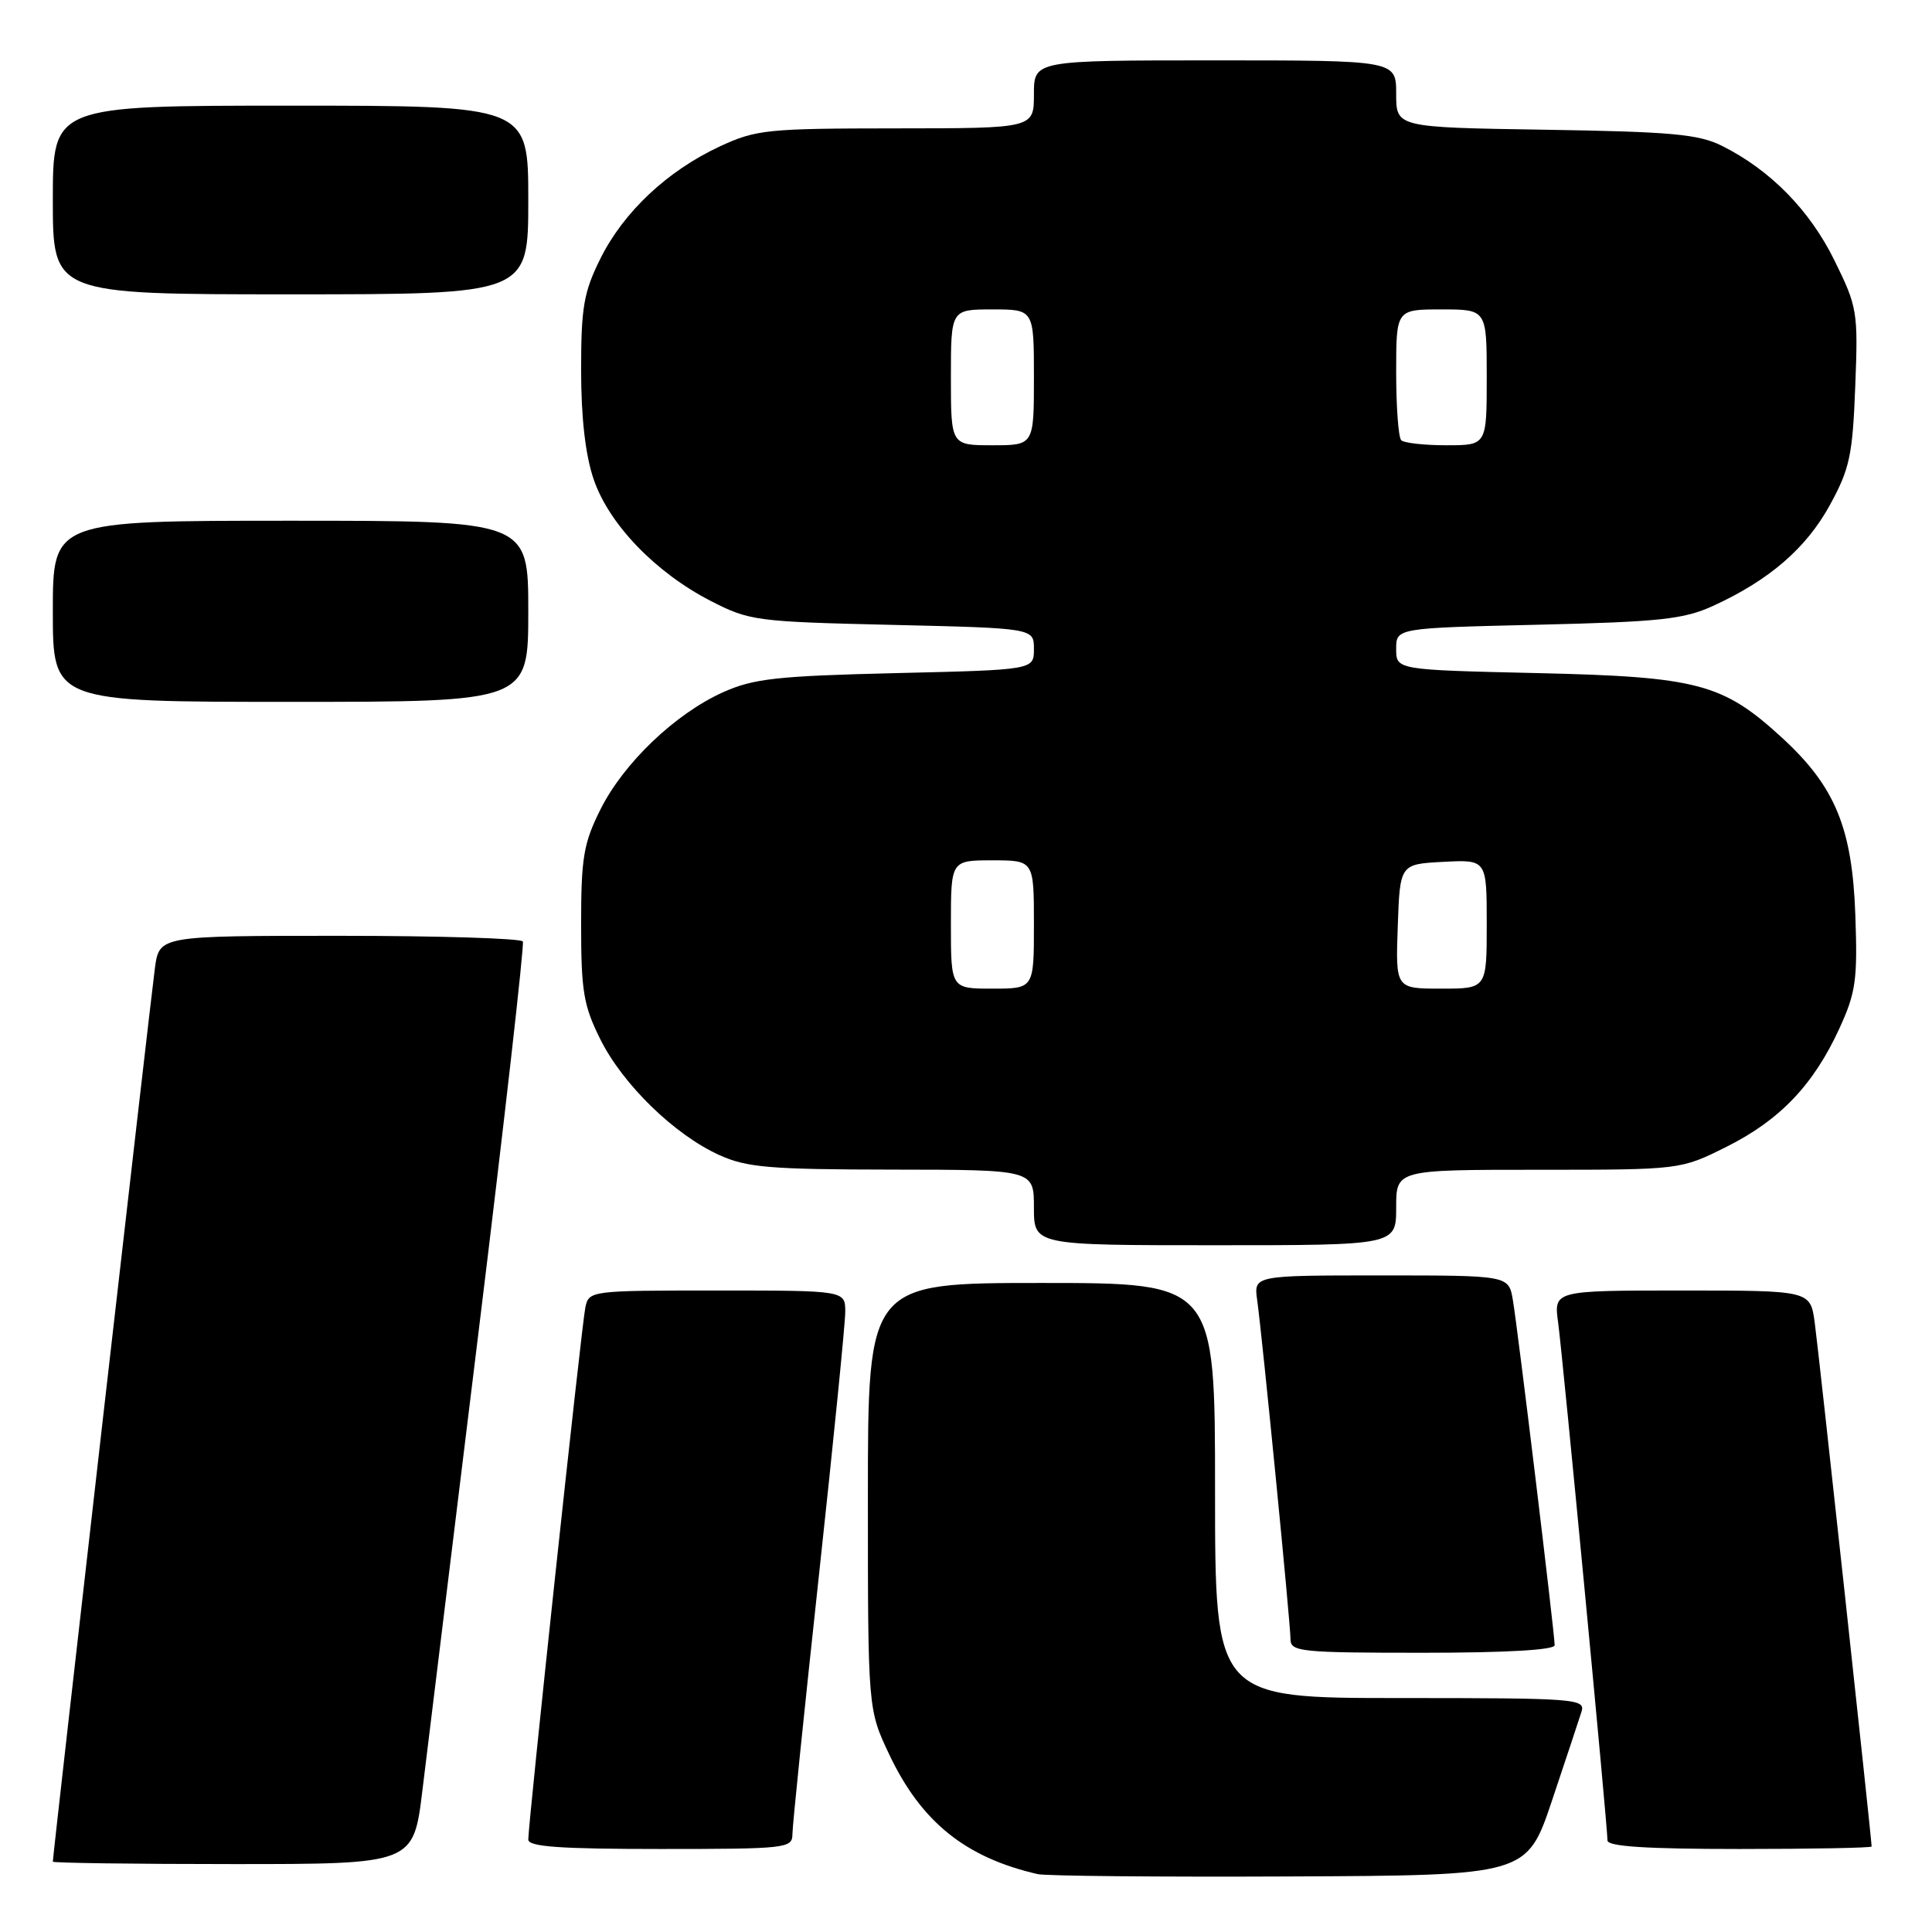<?xml version="1.0" encoding="UTF-8" standalone="no"?>
<!DOCTYPE svg PUBLIC "-//W3C//DTD SVG 1.1//EN" "http://www.w3.org/Graphics/SVG/1.1/DTD/svg11.dtd" >
<svg xmlns="http://www.w3.org/2000/svg" xmlns:xlink="http://www.w3.org/1999/xlink" version="1.1" viewBox="0 0 256 256">
 <g >
 <path fill="currentColor"
d=" M 205.66 238.55 C 207.49 233.08 209.25 227.79 209.56 226.80 C 210.10 225.10 208.77 225.00 185.57 225.00 C 161.00 225.00 161.00 225.00 161.00 197.50 C 161.00 170.00 161.00 170.00 138.00 170.00 C 115.00 170.00 115.00 170.00 115.00 198.25 C 115.00 226.50 115.00 226.50 117.84 232.50 C 122.07 241.42 127.94 246.14 137.50 248.33 C 138.60 248.58 153.63 248.72 170.91 248.64 C 202.32 248.50 202.32 248.50 205.66 238.55 Z  M 55.97 237.25 C 56.62 231.89 59.97 204.55 63.41 176.50 C 66.85 148.45 69.49 125.16 69.28 124.75 C 69.06 124.34 58.14 124.00 45.00 124.00 C 21.12 124.00 21.12 124.00 20.53 128.25 C 20.01 132.00 7.00 245.85 7.00 246.68 C 7.00 246.85 17.75 247.00 30.89 247.00 C 54.78 247.00 54.78 247.00 55.97 237.25 Z  M 105.00 243.03 C 105.00 241.95 106.58 226.57 108.50 208.86 C 110.42 191.15 112.00 175.38 112.00 173.83 C 112.00 171.00 112.00 171.00 95.02 171.00 C 78.22 171.00 78.03 171.02 77.56 173.25 C 77.07 175.56 70.00 241.50 70.00 243.75 C 70.00 244.70 74.17 245.00 87.50 245.00 C 104.24 245.00 105.00 244.91 105.00 243.03 Z  M 248.00 244.67 C 248.00 243.70 240.96 178.83 240.46 175.25 C 239.88 171.00 239.88 171.00 222.88 171.00 C 205.88 171.00 205.88 171.00 206.46 175.25 C 207.07 179.72 213.00 241.93 213.00 243.87 C 213.00 244.67 218.19 245.00 230.50 245.00 C 240.12 245.00 248.00 244.85 248.00 244.67 Z  M 206.00 218.00 C 206.00 216.47 201.10 175.96 200.46 172.25 C 199.91 169.00 199.91 169.00 183.02 169.00 C 166.13 169.00 166.13 169.00 166.58 172.25 C 167.26 177.10 171.00 215.16 171.00 217.22 C 171.00 218.86 172.39 219.00 188.50 219.00 C 199.54 219.00 206.00 218.63 206.00 218.00 Z  M 185.00 160.00 C 185.00 155.00 185.00 155.00 203.84 155.00 C 222.68 155.00 222.68 155.00 228.78 151.95 C 235.86 148.41 240.31 143.74 243.74 136.25 C 245.91 131.52 246.15 129.81 245.84 121.21 C 245.43 109.73 243.18 104.26 236.22 97.84 C 228.30 90.55 225.03 89.68 203.75 89.19 C 185.00 88.76 185.00 88.76 185.00 85.99 C 185.00 83.22 185.00 83.22 203.75 82.78 C 219.96 82.40 223.11 82.06 227.00 80.28 C 234.43 76.88 239.33 72.65 242.47 66.92 C 245.10 62.12 245.48 60.32 245.83 51.20 C 246.22 41.29 246.11 40.67 243.07 34.50 C 239.79 27.83 234.56 22.51 228.14 19.31 C 225.07 17.78 221.40 17.45 204.75 17.19 C 185.00 16.88 185.00 16.88 185.00 12.44 C 185.00 8.00 185.00 8.00 161.00 8.00 C 137.00 8.00 137.00 8.00 137.00 12.50 C 137.00 17.00 137.00 17.00 118.75 17.01 C 101.61 17.02 100.19 17.17 95.36 19.41 C 88.42 22.65 82.64 28.07 79.56 34.26 C 77.35 38.70 77.00 40.70 77.00 49.02 C 77.00 55.35 77.57 60.30 78.66 63.50 C 80.68 69.45 86.85 75.86 94.16 79.62 C 99.31 82.27 100.18 82.38 118.25 82.80 C 137.00 83.24 137.00 83.24 137.00 86.00 C 137.00 88.76 137.00 88.76 118.75 89.19 C 102.96 89.57 99.87 89.91 95.82 91.72 C 89.46 94.58 82.62 101.12 79.55 107.28 C 77.32 111.75 77.00 113.67 77.00 122.50 C 77.00 131.33 77.32 133.25 79.55 137.72 C 82.53 143.70 89.37 150.36 95.31 153.05 C 98.94 154.70 101.99 154.96 118.25 154.98 C 137.00 155.00 137.00 155.00 137.00 160.00 C 137.00 165.00 137.00 165.00 161.00 165.00 C 185.00 165.00 185.00 165.00 185.00 160.00 Z  M 70.00 81.00 C 70.00 69.00 70.00 69.00 38.50 69.00 C 7.00 69.00 7.00 69.00 7.00 81.00 C 7.00 93.00 7.00 93.00 38.50 93.00 C 70.00 93.00 70.00 93.00 70.00 81.00 Z  M 70.00 26.50 C 70.00 14.00 70.00 14.00 38.50 14.00 C 7.00 14.00 7.00 14.00 7.00 26.50 C 7.00 39.00 7.00 39.00 38.50 39.00 C 70.00 39.00 70.00 39.00 70.00 26.50 Z  M 126.00 122.50 C 126.00 114.00 126.00 114.00 131.50 114.00 C 137.00 114.00 137.00 114.00 137.00 122.50 C 137.00 131.00 137.00 131.00 131.50 131.00 C 126.00 131.00 126.00 131.00 126.00 122.50 Z  M 185.21 122.75 C 185.50 114.50 185.50 114.50 191.25 114.20 C 197.00 113.90 197.00 113.90 197.00 122.45 C 197.00 131.00 197.00 131.00 190.96 131.00 C 184.92 131.00 184.92 131.00 185.21 122.75 Z  M 126.00 50.00 C 126.00 41.00 126.00 41.00 131.50 41.00 C 137.00 41.00 137.00 41.00 137.00 50.00 C 137.00 59.00 137.00 59.00 131.50 59.00 C 126.00 59.00 126.00 59.00 126.00 50.00 Z  M 185.67 58.33 C 185.30 57.97 185.00 53.92 185.00 49.33 C 185.00 41.00 185.00 41.00 191.00 41.00 C 197.00 41.00 197.00 41.00 197.00 50.00 C 197.00 59.00 197.00 59.00 191.67 59.00 C 188.73 59.00 186.03 58.70 185.67 58.33 Z "/>
</g>
</svg>